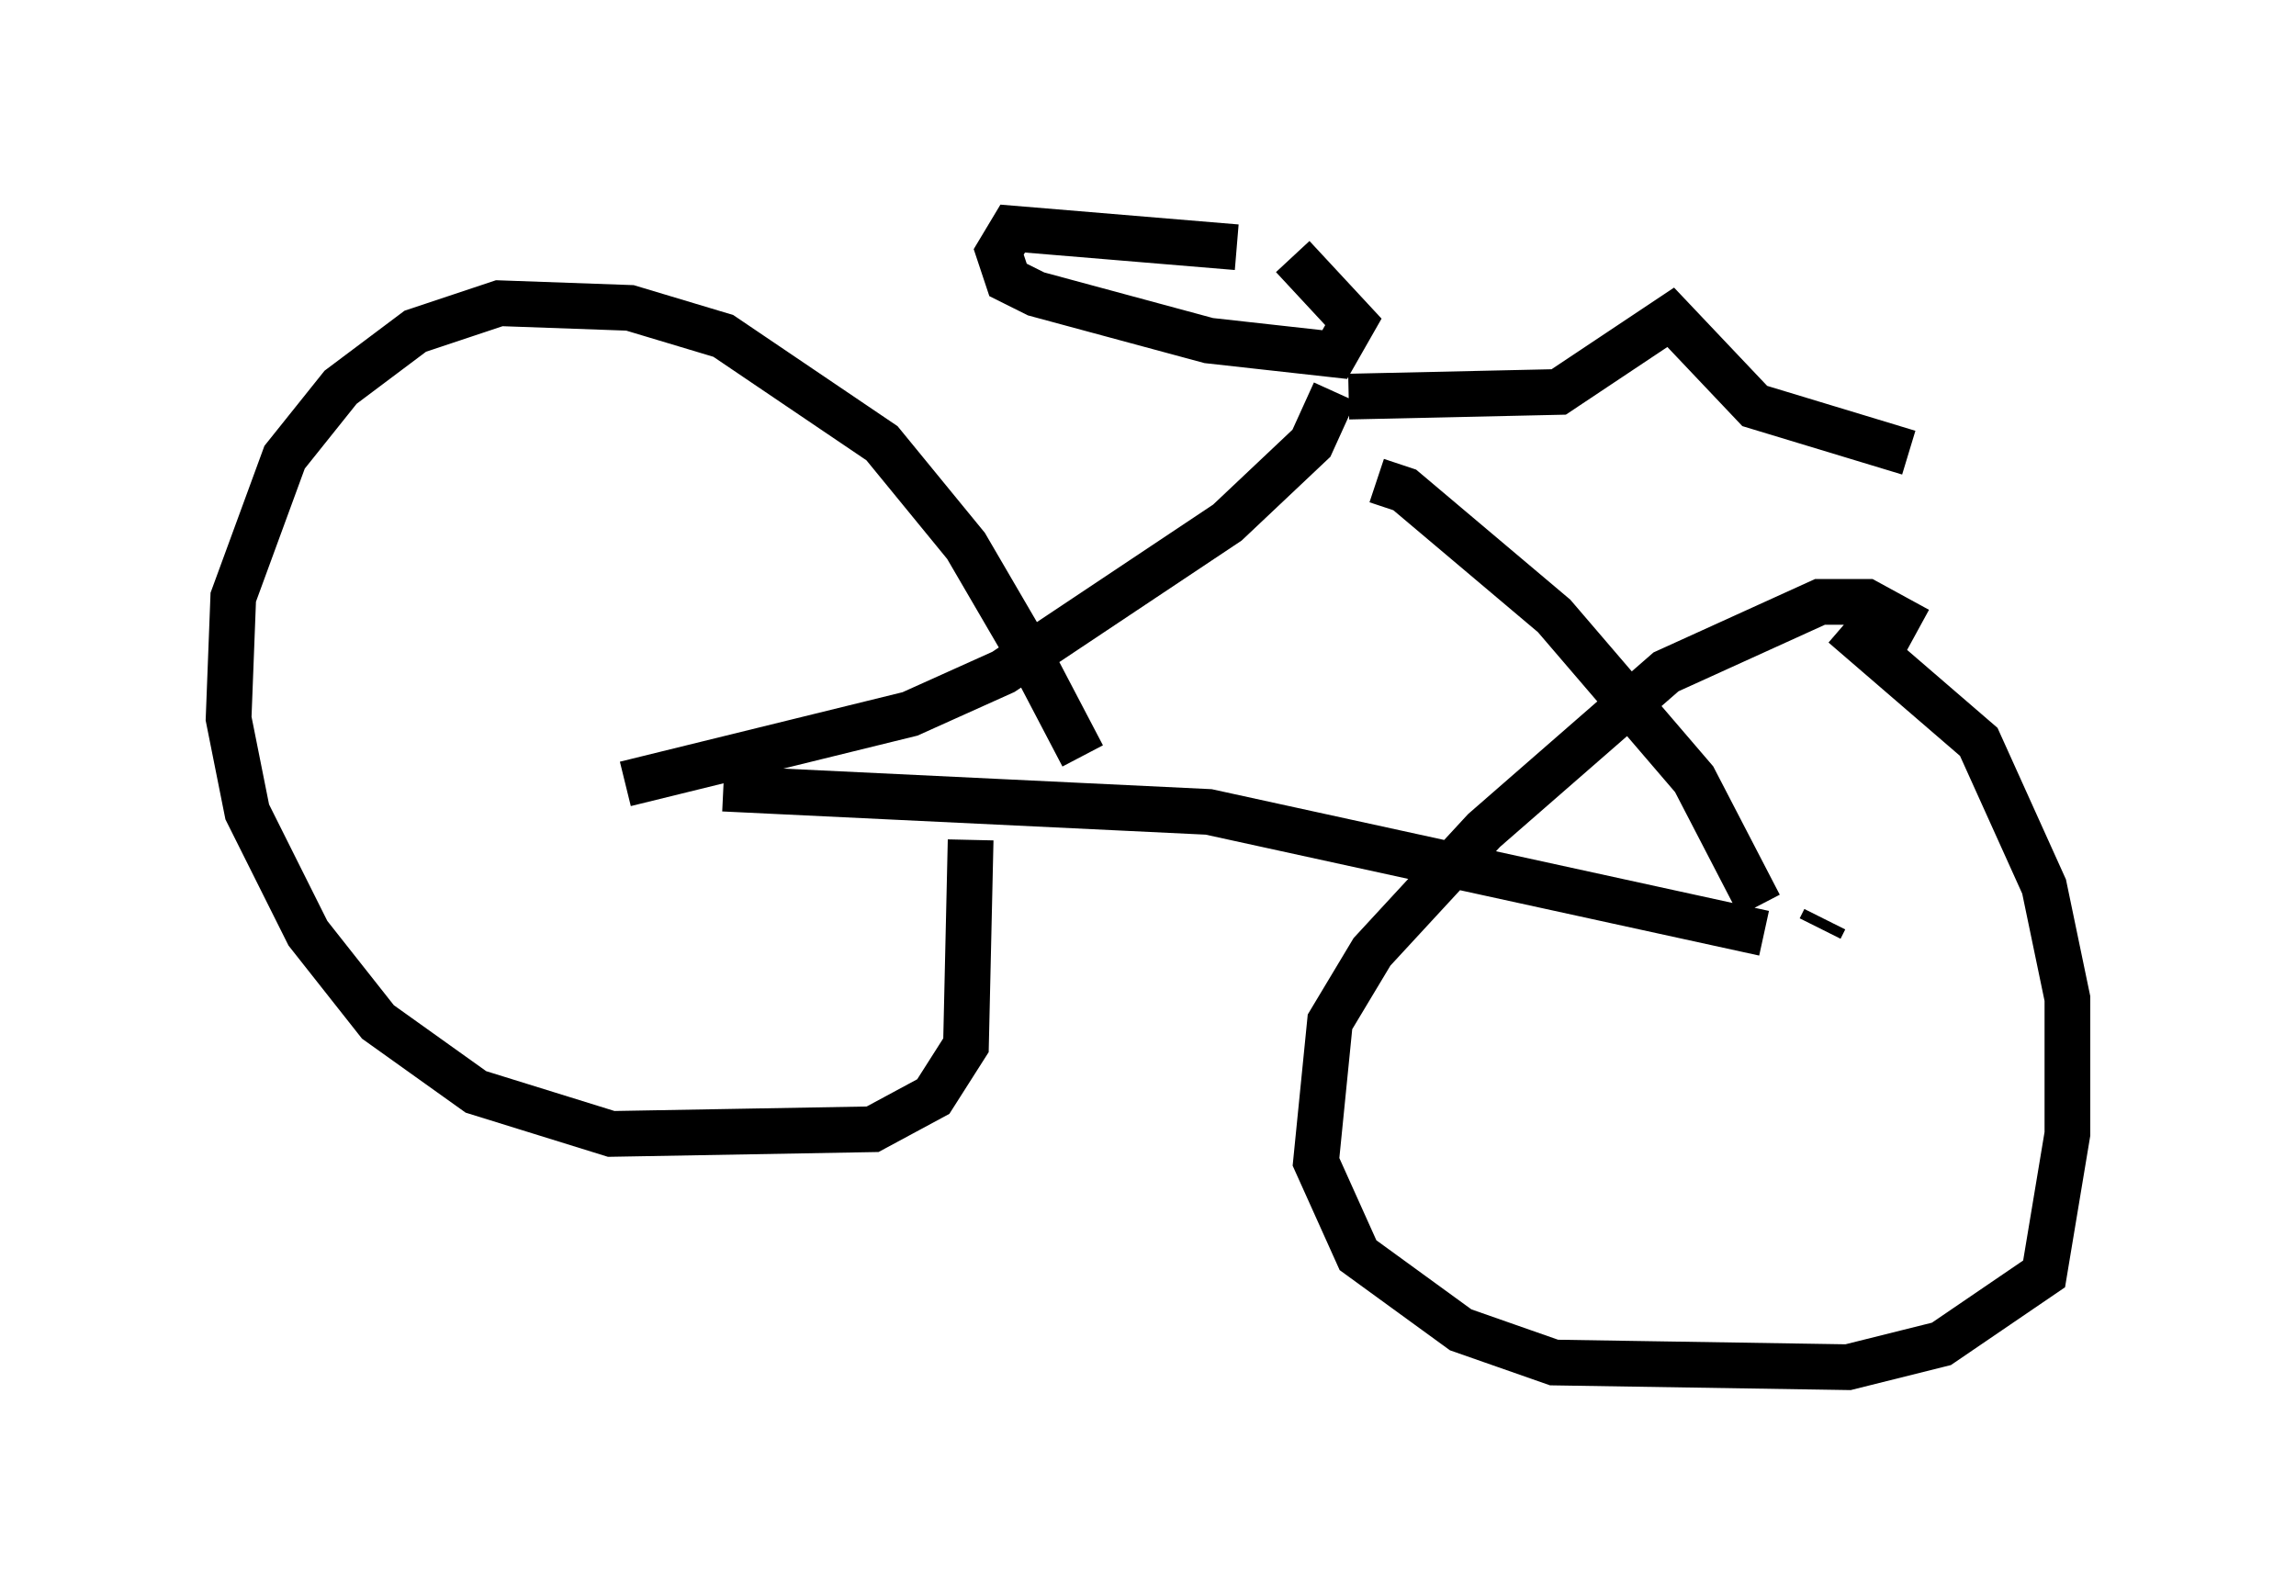<?xml version="1.0" encoding="utf-8" ?>
<svg baseProfile="full" height="34.909" version="1.1" width="50.221" xmlns="http://www.w3.org/2000/svg" xmlns:ev="http://www.w3.org/2001/xml-events" xmlns:xlink="http://www.w3.org/1999/xlink"><defs /><rect fill="white" height="34.909" width="50.221" x="0" y="0" /><path d="M24.09, 18.169 m-0.408, -1.633 l-1.123, -2.144 -1.429, -2.45 l-1.838, -2.246 -3.471, -2.348 l-2.042, -0.613 -2.858, -0.102 l-1.838, 0.613 -1.633, 1.225 l-1.225, 1.531 -1.123, 3.063 l-0.102, 2.654 0.408, 2.042 l1.327, 2.654 1.531, 1.94 l2.144, 1.531 2.96, 0.919 l5.717, -0.102 1.327, -0.715 l0.715, -1.123 0.102, -4.492 m20.723, -4.594 l-1.123, -0.613 -1.021, 0.0 l-3.369, 1.531 -3.981, 3.471 l-2.45, 2.654 -0.919, 1.531 l-0.306, 3.063 0.919, 2.042 l2.246, 1.633 2.042, 0.715 l6.431, 0.102 2.042, -0.51 l2.246, -1.531 0.51, -3.063 l0.0, -2.96 -0.51, -2.45 l-1.429, -3.165 -2.96, -2.552 m-13.271, -8.269 l-4.9, -0.408 -0.306, 0.51 l0.204, 0.613 0.613, 0.306 l3.777, 1.021 2.756, 0.306 l0.408, -0.715 -1.327, -1.429 m11.638, 14.496 l-0.102, 0.204 m-25.521, -2.96 l0.0, 0.0 m-0.613, -0.204 l6.227, -1.531 2.042, -0.919 l4.9, -3.267 1.838, -1.735 l0.51, -1.123 m9.29, 11.229 l-1.429, -2.756 -3.063, -3.573 l-3.267, -2.756 -0.613, -0.204 m8.473, 9.902 l-12.148, -2.654 -10.617, -0.51 m13.679, -8.575 l4.594, -0.102 2.45, -1.633 l1.838, 1.94 3.369, 1.021 " fill="none" stroke="black" stroke-width="1" /></svg>
